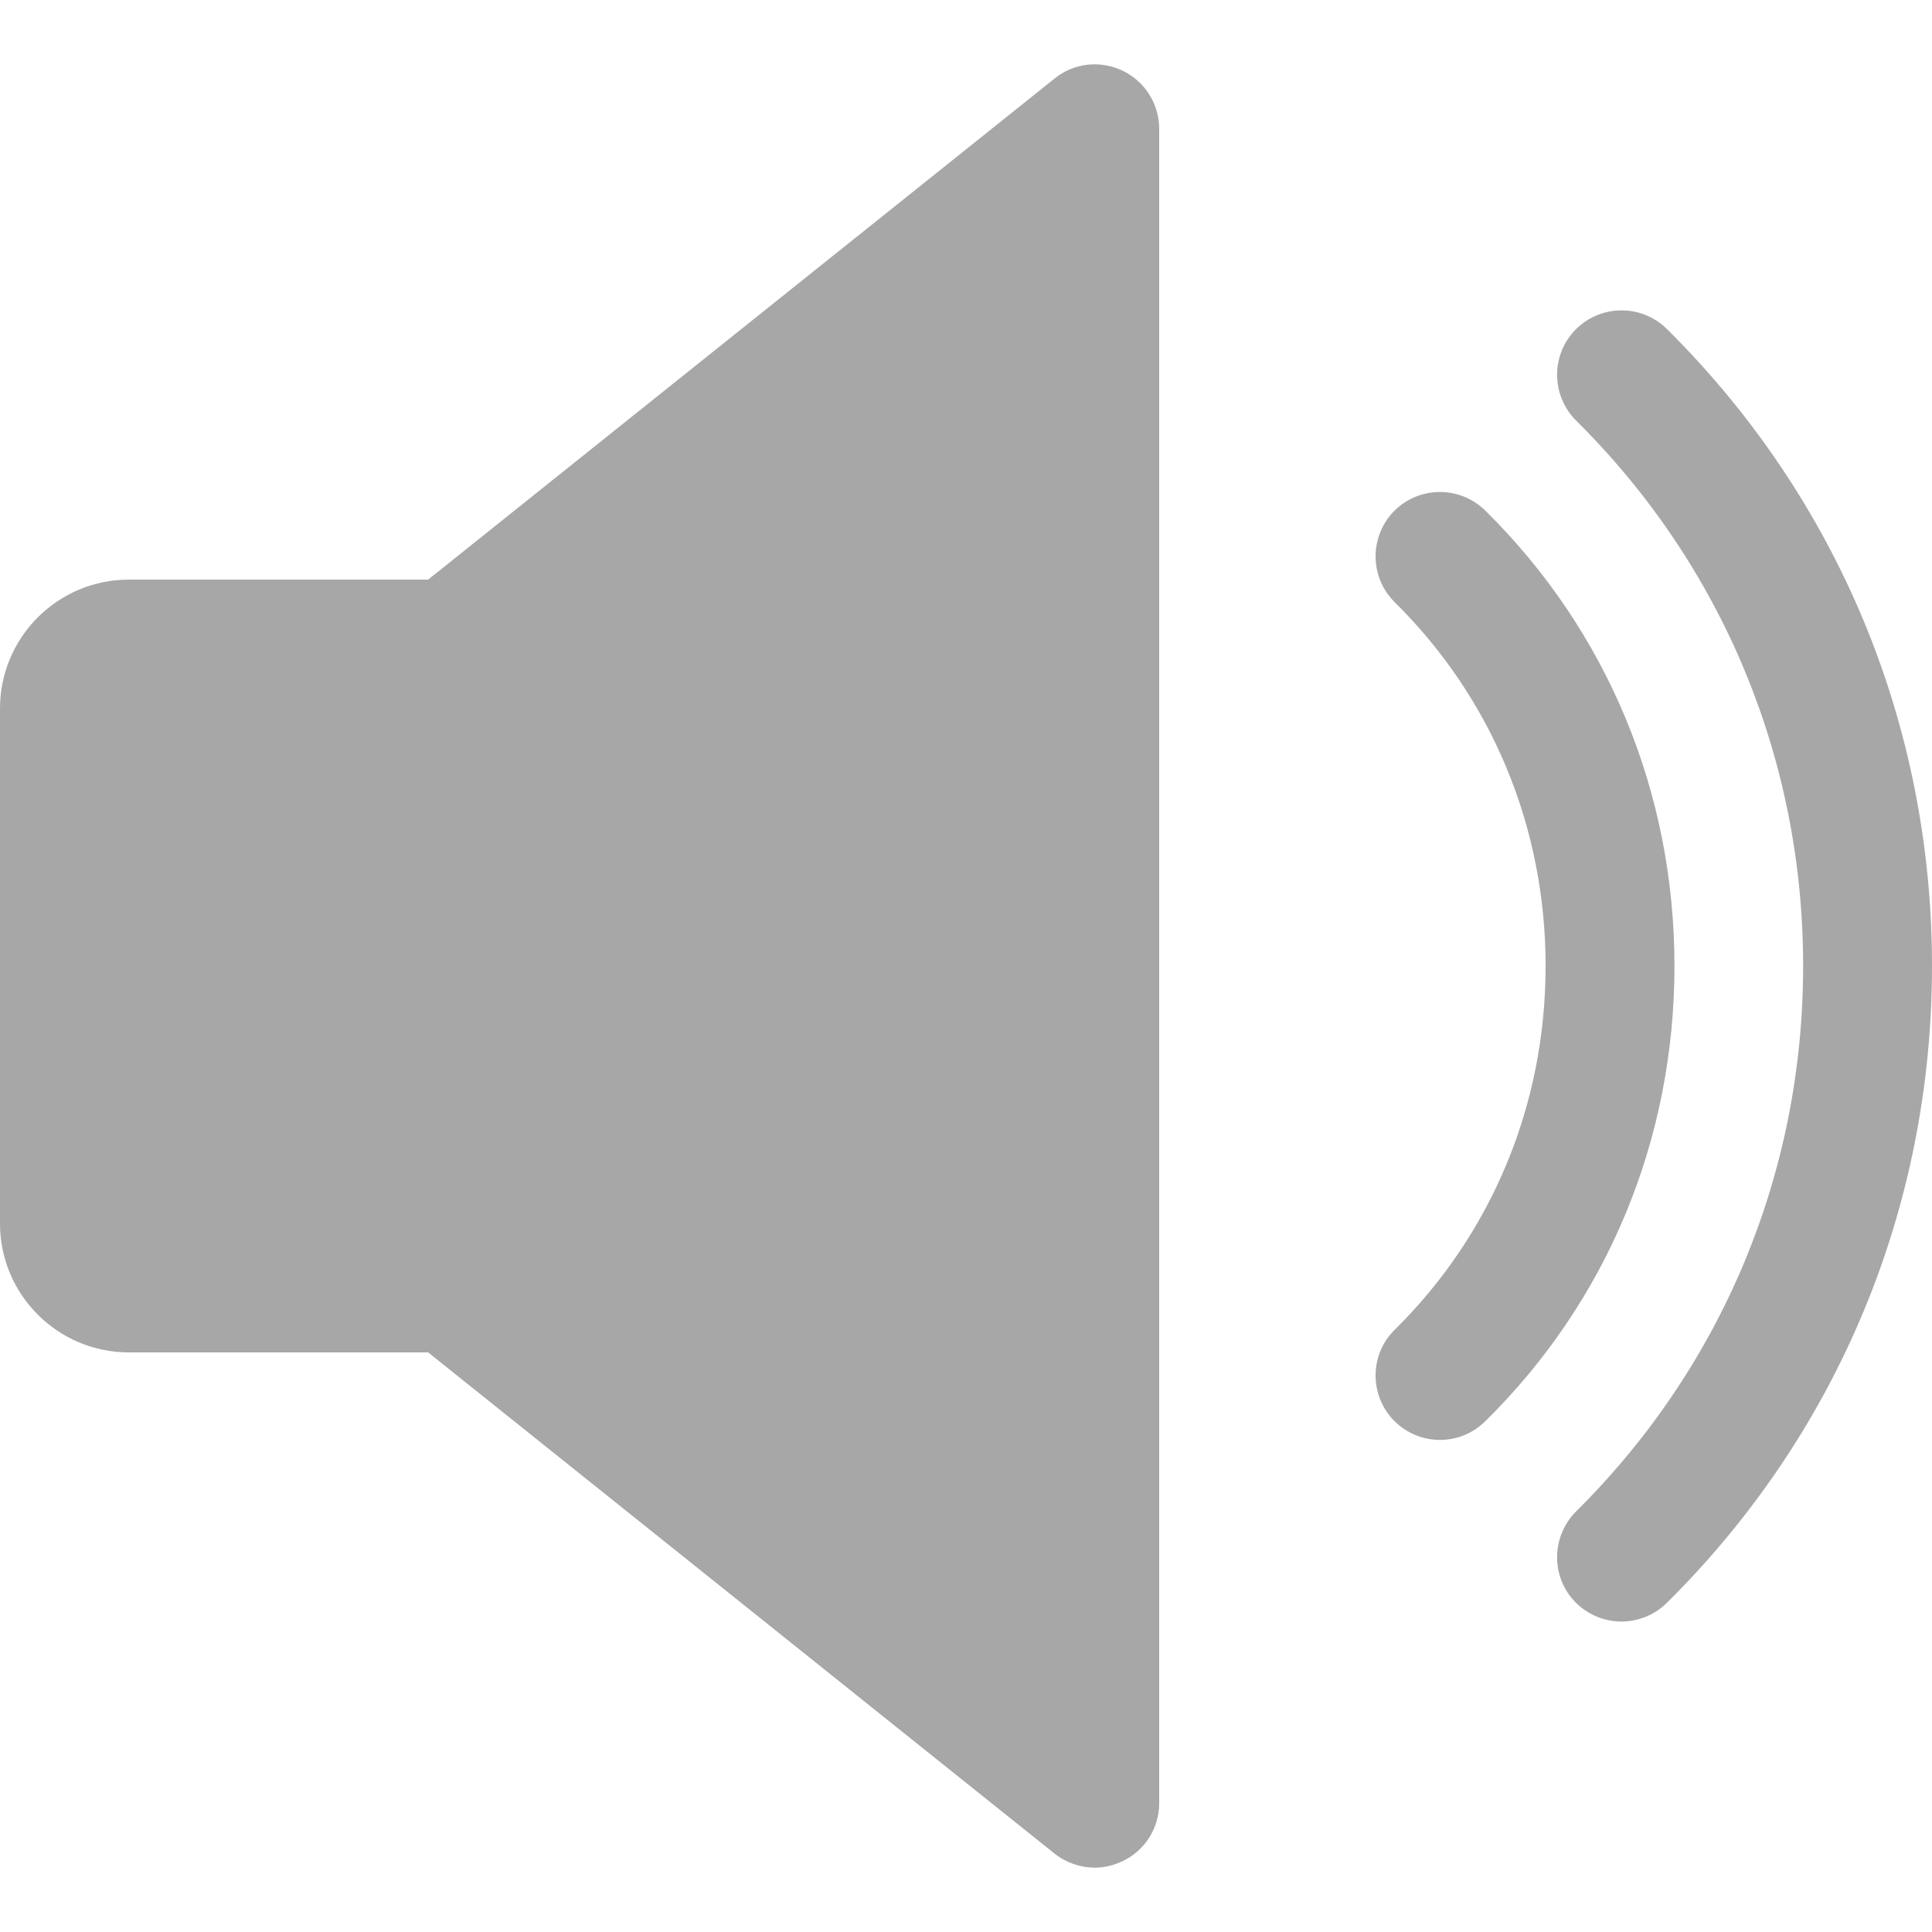 <svg width="10" height="10" viewBox="0 0 10 10" fill="none" xmlns="http://www.w3.org/2000/svg">
<path d="M5.811 0.366C5.695 0.311 5.559 0.325 5.459 0.406L2.216 3H0.667C0.299 3 0 3.299 0 3.667V6.333C0 6.701 0.299 7 0.667 7H2.216L5.458 9.594C5.519 9.642 5.593 9.667 5.667 9.667C5.716 9.667 5.765 9.655 5.811 9.633C5.927 9.578 6 9.461 6 9.333V0.667C6 0.539 5.927 0.422 5.811 0.366Z" fill="#A7A7A7"/>
<path d="M7.688 2.643C7.556 2.513 7.346 2.515 7.216 2.645C7.087 2.777 7.088 2.987 7.219 3.117C7.723 3.615 8 4.283 8 5C8 5.717 7.723 6.385 7.219 6.883C7.088 7.011 7.087 7.223 7.216 7.354C7.282 7.42 7.368 7.453 7.453 7.453C7.538 7.453 7.622 7.421 7.688 7.356C8.32 6.734 8.667 5.897 8.667 5C8.667 4.103 8.32 3.266 7.688 2.643Z" fill="#A7A7A7"/>
<path d="M8.628 1.703C8.496 1.573 8.286 1.575 8.156 1.705C8.026 1.836 8.028 2.047 8.158 2.177C8.916 2.928 9.333 3.931 9.333 5C9.333 6.069 8.916 7.071 8.158 7.823C8.028 7.953 8.026 8.164 8.156 8.295C8.222 8.36 8.307 8.393 8.392 8.393C8.477 8.393 8.562 8.361 8.628 8.296C9.513 7.419 10 6.249 10 5C10 3.751 9.513 2.581 8.628 1.703Z" fill="#A7A7A7"/>
</svg>
